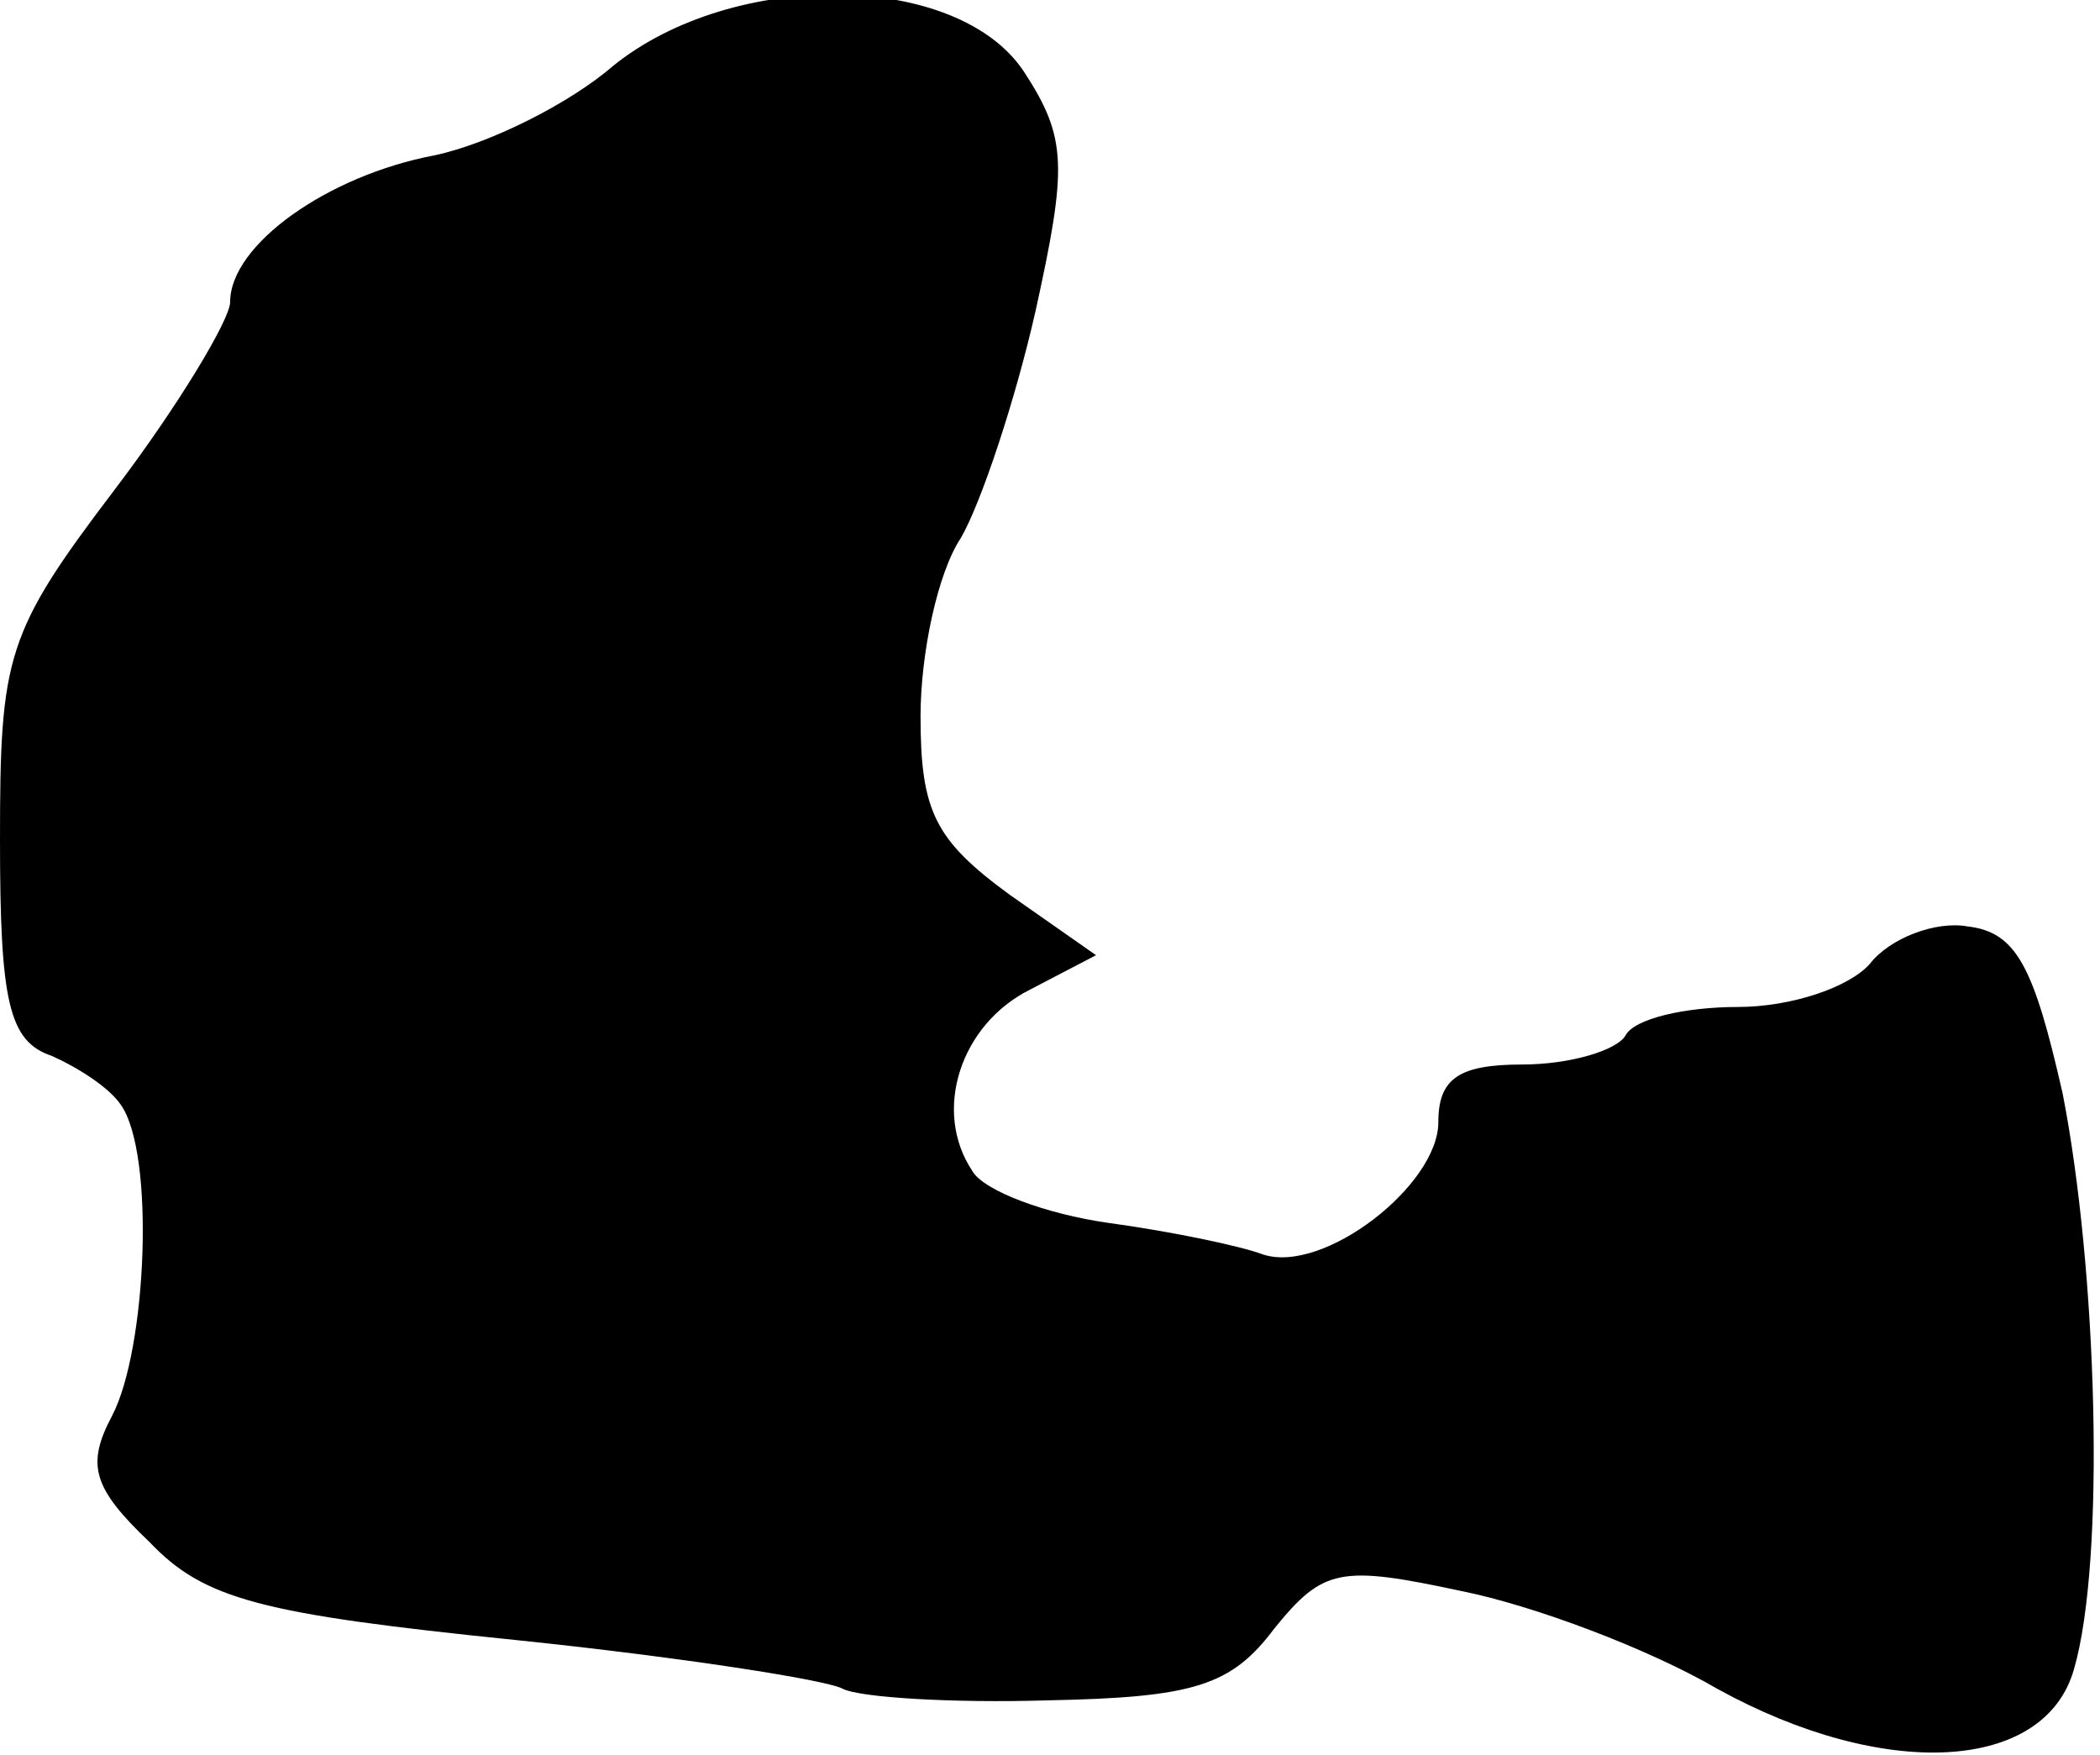 <?xml version="1.0" standalone="no"?>
<!DOCTYPE svg PUBLIC "-//W3C//DTD SVG 20010904//EN"
 "http://www.w3.org/TR/2001/REC-SVG-20010904/DTD/svg10.dtd">
<svg version="1.0" xmlns="http://www.w3.org/2000/svg"
 width="73pt" height="61pt" viewBox="0 0 73 61"
 preserveAspectRatio="xMidYMid meet">
<g transform="translate(0,61) scale(0.1,-0.1)"
fill="#000000" stroke="none">
<path fill="#000000" stroke="none" d="M213 587 c-15 -13 -43 -27 -62 -31 -37
-7 -71 -31 -71 -51 0 -6 -18 -36 -40 -65 -38 -50 -40 -58 -40 -122 0 -56 3
-70 18 -75 9 -4 20 -11 24 -17 12 -17 9 -85 -3 -108 -9 -17 -7 -25 13 -44 19
-20 39 -25 127 -34 58 -6 109 -14 114 -17 6 -3 38 -5 71 -4 51 1 64 5 79 25
17 21 23 22 65 13 25 -5 65 -20 89 -34 58 -32 114 -29 124 7 11 38 8 139 -4
200 -10 44 -16 56 -33 58 -11 2 -27 -4 -34 -13 -7 -8 -27 -15 -46 -15 -18 0
-36 -4 -39 -10 -3 -5 -19 -10 -36 -10 -22 0 -29 -5 -29 -20 0 -22 -40 -53 -61
-46 -8 3 -32 8 -54 11 -21 3 -43 11 -47 18 -14 21 -4 51 20 63 l23 12 -30 21
c-26 19 -31 29 -31 62 0 22 6 50 14 62 7 12 19 48 26 79 11 50 11 60 -4 83
-23 35 -101 36 -143 2z"/>
</g>
</svg>
